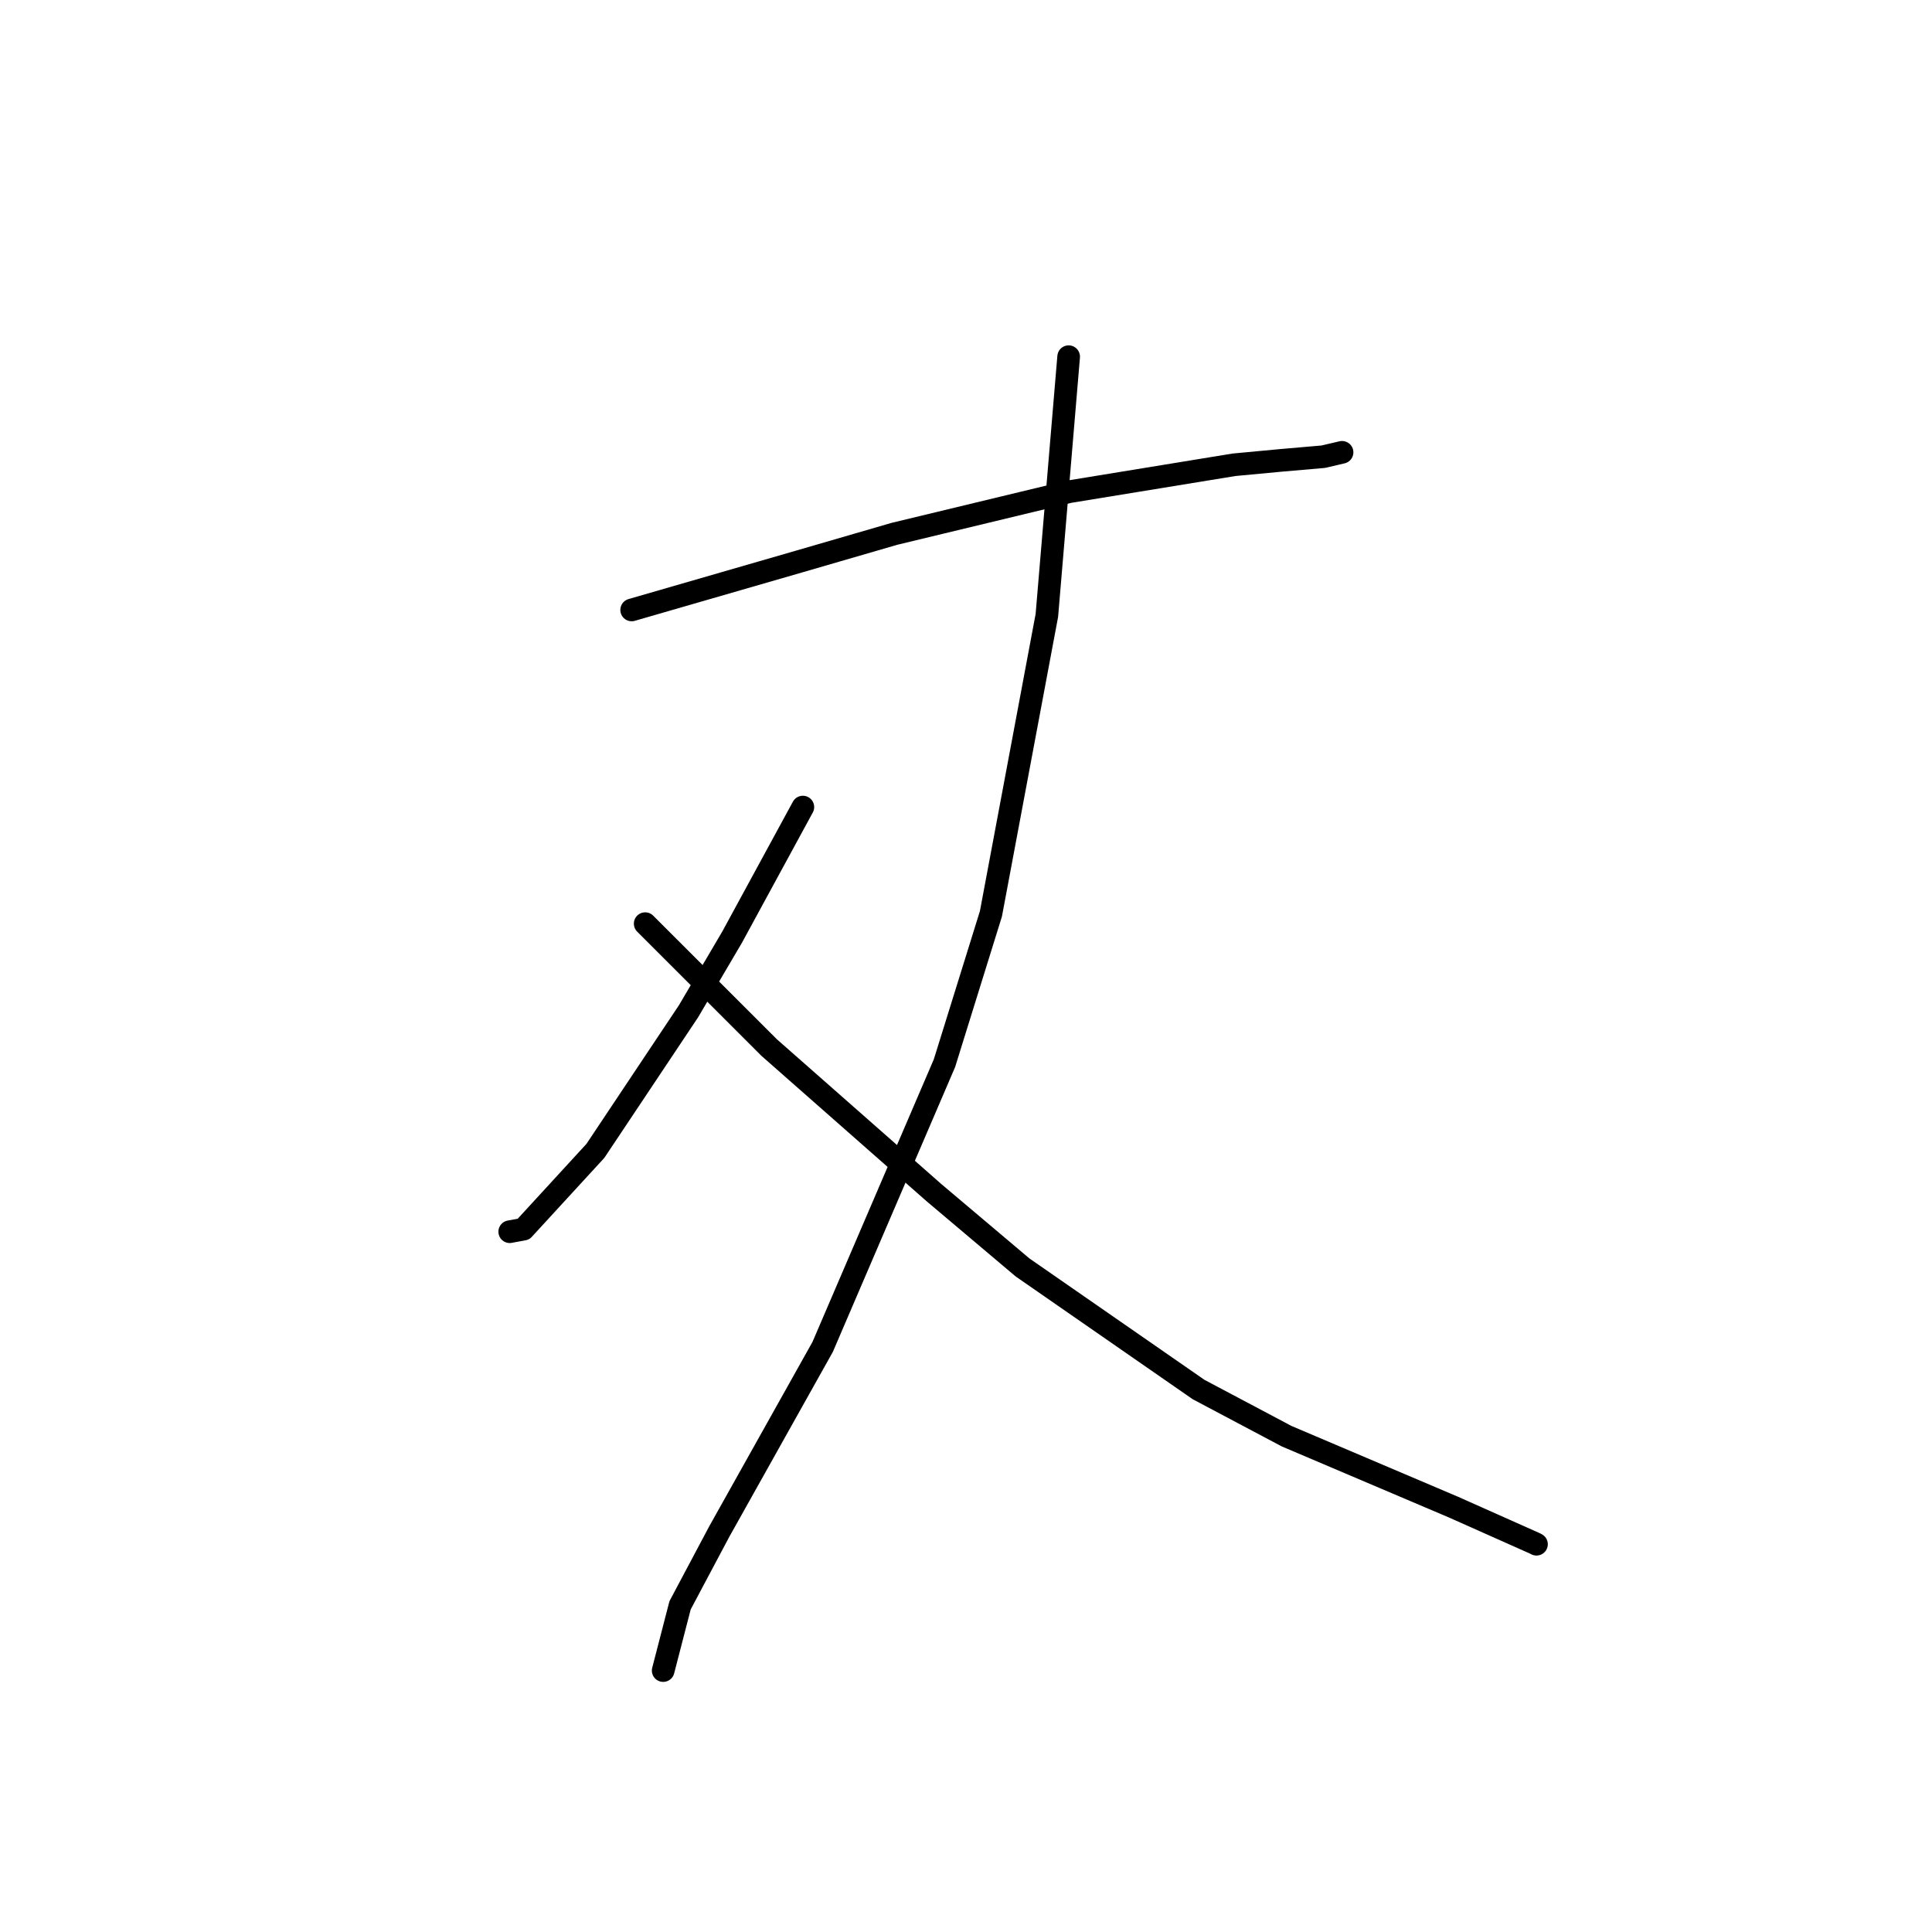 <?xml version="1.0" standalone="no"?>
    <svg width="256" height="256" xmlns="http://www.w3.org/2000/svg" version="1.1">
    <polyline stroke="black" stroke-width="3" stroke-linecap="round" fill="transparent" stroke-linejoin="round" points="83.698 80.821 94.76 77.622 105.822 74.423 118.522 70.733 141.67 65.154 163.52 61.585 169.747 61.001 175.342 60.516 177.661 59.974 177.83 59.935 " />
        <polyline stroke="black" stroke-width="3" stroke-linecap="round" fill="transparent" stroke-linejoin="round" points="141.602 47.262 140.159 64.403 138.715 81.543 131.304 121.077 125.149 140.871 109.009 178.469 95.296 202.958 90.112 212.715 88.079 220.573 87.875 221.359 " />
        <polyline stroke="black" stroke-width="3" stroke-linecap="round" fill="transparent" stroke-linejoin="round" points="106.383 106.941 101.696 115.558 97.01 124.174 91.227 134.007 78.892 152.498 69.367 162.871 67.669 163.183 67.542 163.207 " />
        <polyline stroke="black" stroke-width="3" stroke-linecap="round" fill="transparent" stroke-linejoin="round" points="85.49 122.388 93.707 130.601 101.925 138.814 123.753 158.031 135.487 167.939 158.819 184.121 170.484 190.302 192.587 199.699 203.357 204.498 203.592 204.619 " />
        </svg>